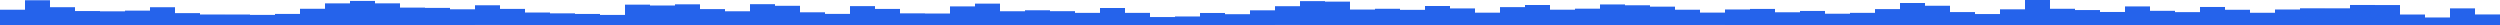 <svg xmlns="http://www.w3.org/2000/svg" preserveAspectRatio="none" viewBox="0 0 100 1">
<rect key="0" fill="#2563EB" height="0.612" width="1" x="0" y="0.389" /><rect key="1" fill="#2563EB" height="0.99" width="1" x="1" y="0.01" /><rect key="2" fill="#2563EB" height="0.712" width="1" x="2" y="0.288" /><rect key="3" fill="#2563EB" height="0.558" width="1" x="3" y="0.442" /><rect key="4" fill="#2563EB" height="0.547" width="1" x="4" y="0.453" /><rect key="5" fill="#2563EB" height="0.575" width="1" x="5" y="0.425" /><rect key="6" fill="#2563EB" height="0.711" width="1" x="6" y="0.289" /><rect key="7" fill="#2563EB" height="0.475" width="1" x="7" y="0.525" /><rect key="8" fill="#2563EB" height="0.42" width="1" x="8" y="0.58" /><rect key="9" fill="#2563EB" height="0.419" width="1" x="9" y="0.581" /><rect key="10" fill="#2563EB" height="0.404" width="1" x="10" y="0.596" /><rect key="11" fill="#2563EB" height="0.443" width="1" x="11" y="0.557" /><rect key="12" fill="#2563EB" height="0.649" width="1" x="12" y="0.351" /><rect key="13" fill="#2563EB" height="0.865" width="1" x="13" y="0.135" /><rect key="14" fill="#2563EB" height="0.963" width="1" x="14" y="0.037" /><rect key="15" fill="#2563EB" height="0.866" width="1" x="15" y="0.134" /><rect key="16" fill="#2563EB" height="0.696" width="1" x="16" y="0.304" /><rect key="17" fill="#2563EB" height="0.684" width="1" x="17" y="0.316" /><rect key="18" fill="#2563EB" height="0.628" width="1" x="18" y="0.372" /><rect key="19" fill="#2563EB" height="0.788" width="1" x="19" y="0.211" /><rect key="20" fill="#2563EB" height="0.644" width="1" x="20" y="0.356" /><rect key="21" fill="#2563EB" height="0.499" width="1" x="21" y="0.501" /><rect key="22" fill="#2563EB" height="0.466" width="1" x="22" y="0.534" /><rect key="23" fill="#2563EB" height="0.442" width="1" x="23" y="0.558" /><rect key="24" fill="#2563EB" height="0.404" width="1" x="24" y="0.597" /><rect key="25" fill="#2563EB" height="0.814" width="1" x="25" y="0.186" /><rect key="26" fill="#2563EB" height="0.78" width="1" x="26" y="0.22" /><rect key="27" fill="#2563EB" height="0.827" width="1" x="27" y="0.173" /><rect key="28" fill="#2563EB" height="0.636" width="1" x="28" y="0.364" /><rect key="29" fill="#2563EB" height="0.549" width="1" x="29" y="0.451" /><rect key="30" fill="#2563EB" height="0.833" width="1" x="30" y="0.167" /><rect key="31" fill="#2563EB" height="0.768" width="1" x="31" y="0.232" /><rect key="32" fill="#2563EB" height="0.508" width="1" x="32" y="0.492" /><rect key="33" fill="#2563EB" height="0.444" width="1" x="33" y="0.556" /><rect key="34" fill="#2563EB" height="0.755" width="1" x="34" y="0.245" /><rect key="35" fill="#2563EB" height="0.643" width="1" x="35" y="0.357" /><rect key="36" fill="#2563EB" height="0.466" width="1" x="36" y="0.534" /><rect key="37" fill="#2563EB" height="0.459" width="1" x="37" y="0.541" /><rect key="38" fill="#2563EB" height="0.744" width="1" x="38" y="0.256" /><rect key="39" fill="#2563EB" height="0.855" width="1" x="39" y="0.145" /><rect key="40" fill="#2563EB" height="0.55" width="1" x="40" y="0.45" /><rect key="41" fill="#2563EB" height="0.589" width="1" x="41" y="0.411" /><rect key="42" fill="#2563EB" height="0.553" width="1" x="42" y="0.447" /><rect key="43" fill="#2563EB" height="0.485" width="1" x="43" y="0.515" /><rect key="44" fill="#2563EB" height="0.68" width="1" x="44" y="0.32" /><rect key="45" fill="#2563EB" height="0.485" width="1" x="45" y="0.515" /><rect key="46" fill="#2563EB" height="0.318" width="1" x="46" y="0.682" /><rect key="47" fill="#2563EB" height="0.341" width="1" x="47" y="0.659" /><rect key="48" fill="#2563EB" height="0.481" width="1" x="48" y="0.519" /><rect key="49" fill="#2563EB" height="0.432" width="1" x="49" y="0.568" /><rect key="50" fill="#2563EB" height="0.587" width="1" x="50" y="0.413" /><rect key="51" fill="#2563EB" height="0.751" width="1" x="51" y="0.248" /><rect key="52" fill="#2563EB" height="0.955" width="1" x="52" y="0.045" /><rect key="53" fill="#2563EB" height="0.935" width="1" x="53" y="0.065" /><rect key="54" fill="#2563EB" height="0.619" width="1" x="54" y="0.382" /><rect key="55" fill="#2563EB" height="0.649" width="1" x="55" y="0.351" /><rect key="56" fill="#2563EB" height="0.606" width="1" x="56" y="0.394" /><rect key="57" fill="#2563EB" height="0.76" width="1" x="57" y="0.24" /><rect key="58" fill="#2563EB" height="0.663" width="1" x="58" y="0.337" /><rect key="59" fill="#2563EB" height="0.493" width="1" x="59" y="0.507" /><rect key="60" fill="#2563EB" height="0.715" width="1" x="60" y="0.285" /><rect key="61" fill="#2563EB" height="0.8" width="1" x="61" y="0.2" /><rect key="62" fill="#2563EB" height="0.612" width="1" x="62" y="0.388" /><rect key="63" fill="#2563EB" height="0.653" width="1" x="63" y="0.347" /><rect key="64" fill="#2563EB" height="0.822" width="1" x="64" y="0.178" /><rect key="65" fill="#2563EB" height="0.789" width="1" x="65" y="0.211" /><rect key="66" fill="#2563EB" height="0.734" width="1" x="66" y="0.266" /><rect key="67" fill="#2563EB" height="0.611" width="1" x="67" y="0.389" /><rect key="68" fill="#2563EB" height="0.495" width="1" x="68" y="0.504" /><rect key="69" fill="#2563EB" height="0.622" width="1" x="69" y="0.379" /><rect key="70" fill="#2563EB" height="0.643" width="1" x="70" y="0.357" /><rect key="71" fill="#2563EB" height="0.509" width="1" x="71" y="0.491" /><rect key="72" fill="#2563EB" height="0.562" width="1" x="72" y="0.438" /><rect key="73" fill="#2563EB" height="0.451" width="1" x="73" y="0.549" /><rect key="74" fill="#2563EB" height="0.486" width="1" x="74" y="0.514" /><rect key="75" fill="#2563EB" height="0.636" width="1" x="75" y="0.364" /><rect key="76" fill="#2563EB" height="0.88" width="1" x="76" y="0.12" /><rect key="77" fill="#2563EB" height="0.77" width="1" x="77" y="0.23" /><rect key="78" fill="#2563EB" height="0.517" width="1" x="78" y="0.483" /><rect key="79" fill="#2563EB" height="0.438" width="1" x="79" y="0.562" /><rect key="80" fill="#2563EB" height="0.627" width="1" x="80" y="0.373" /><rect key="81" fill="#2563EB" height="1" width="1" x="81" y="0" /><rect key="82" fill="#2563EB" height="0.649" width="1" x="82" y="0.351" /><rect key="83" fill="#2563EB" height="0.598" width="1" x="83" y="0.402" /><rect key="84" fill="#2563EB" height="0.521" width="1" x="84" y="0.479" /><rect key="85" fill="#2563EB" height="0.743" width="1" x="85" y="0.257" /><rect key="86" fill="#2563EB" height="0.567" width="1" x="86" y="0.433" /><rect key="87" fill="#2563EB" height="0.515" width="1" x="87" y="0.485" /><rect key="88" fill="#2563EB" height="0.721" width="1" x="88" y="0.279" /><rect key="89" fill="#2563EB" height="0.609" width="1" x="89" y="0.391" /><rect key="90" fill="#2563EB" height="0.489" width="1" x="90" y="0.511" /><rect key="91" fill="#2563EB" height="0.62" width="1" x="91" y="0.38" /><rect key="92" fill="#2563EB" height="0.668" width="1" x="92" y="0.332" /><rect key="93" fill="#2563EB" height="0.667" width="1" x="93" y="0.333" /><rect key="94" fill="#2563EB" height="0.801" width="1" x="94" y="0.199" /><rect key="95" fill="#2563EB" height="0.798" width="1" x="95" y="0.202" /><rect key="96" fill="#2563EB" height="0.419" width="1" x="96" y="0.581" /><rect key="97" fill="#2563EB" height="0.301" width="1" x="97" y="0.699" /><rect key="98" fill="#2563EB" height="0.665" width="1" x="98" y="0.335" /><rect key="99" fill="#2563EB" height="0.422" width="1" x="99" y="0.578" />
</svg>